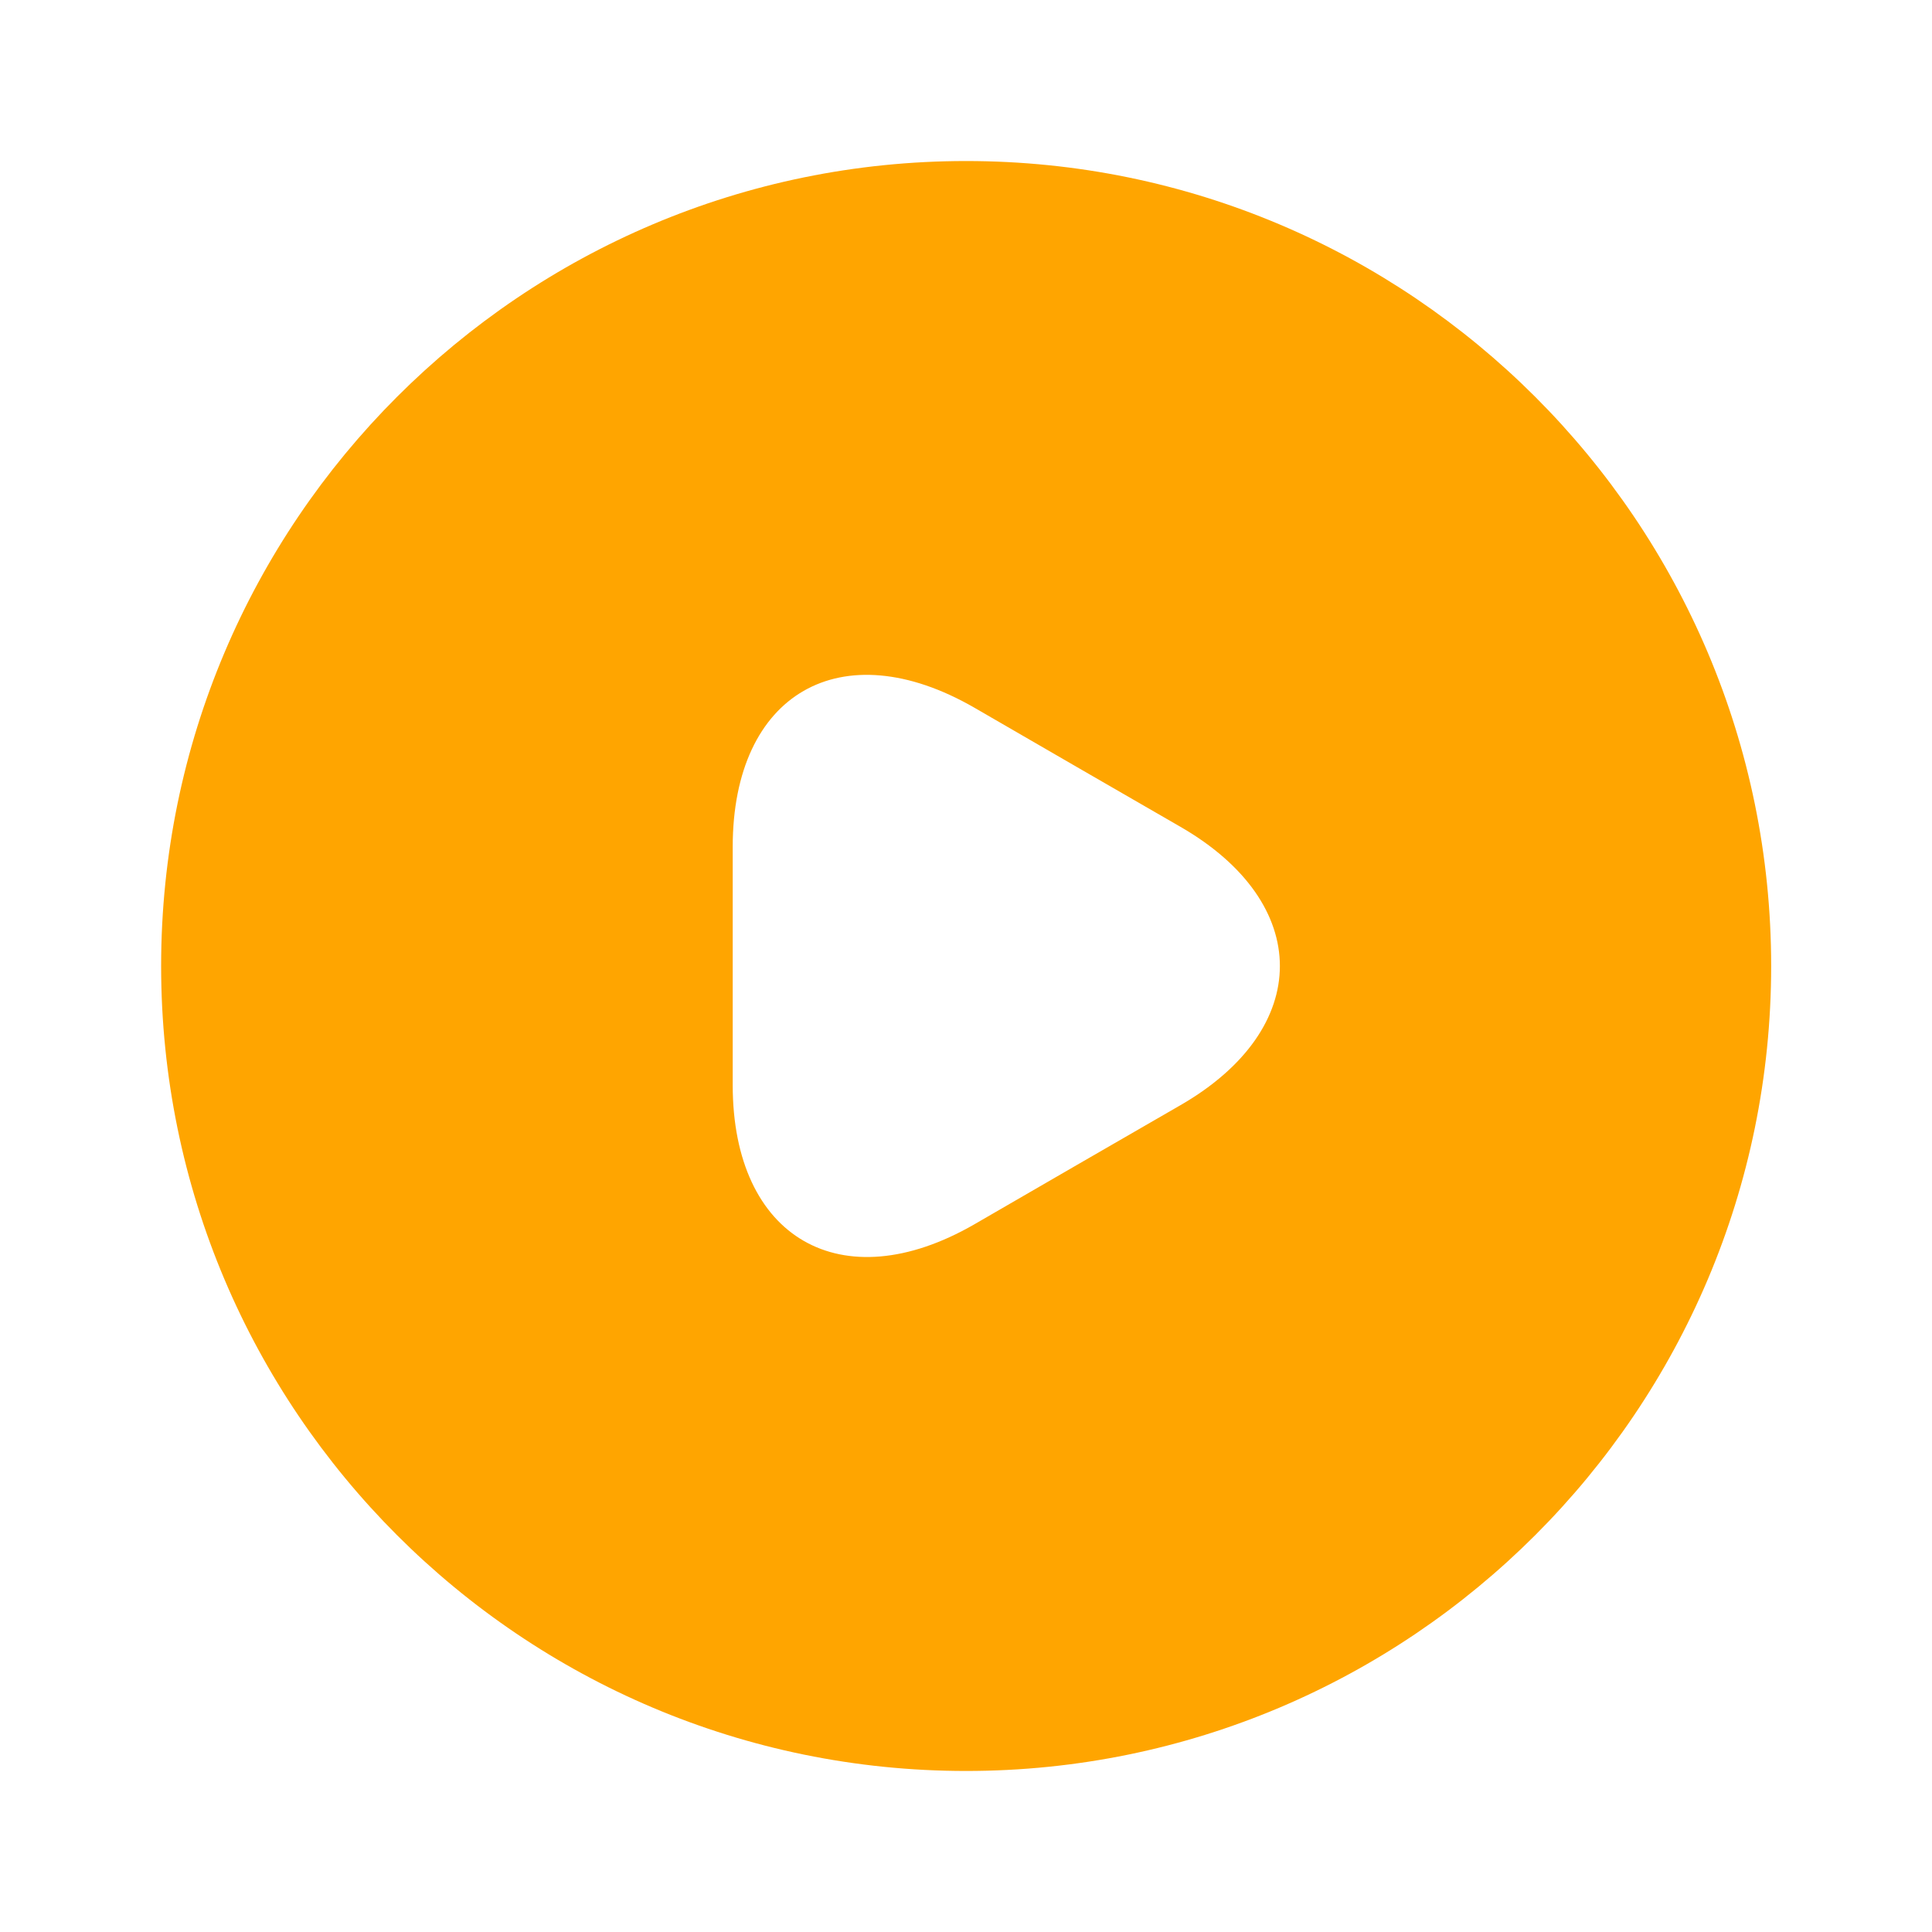 <svg width="20" height="20" viewBox="0 0 20 20" fill="none" xmlns="http://www.w3.org/2000/svg">
<path d="M10.001 1.667C5.401 1.667 1.668 5.4 1.668 10C1.668 14.6 5.401 18.333 10.001 18.333C14.601 18.333 18.335 14.6 18.335 10C18.335 5.4 14.601 1.667 10.001 1.667ZM12.218 11.442L11.151 12.058L10.085 12.675C8.71 13.467 7.585 12.817 7.585 11.233V10V8.767C7.585 7.175 8.71 6.533 10.085 7.325L11.151 7.942L12.218 8.558C13.593 9.35 13.593 10.65 12.218 11.442Z" fill="#FFA500"/>
</svg>
